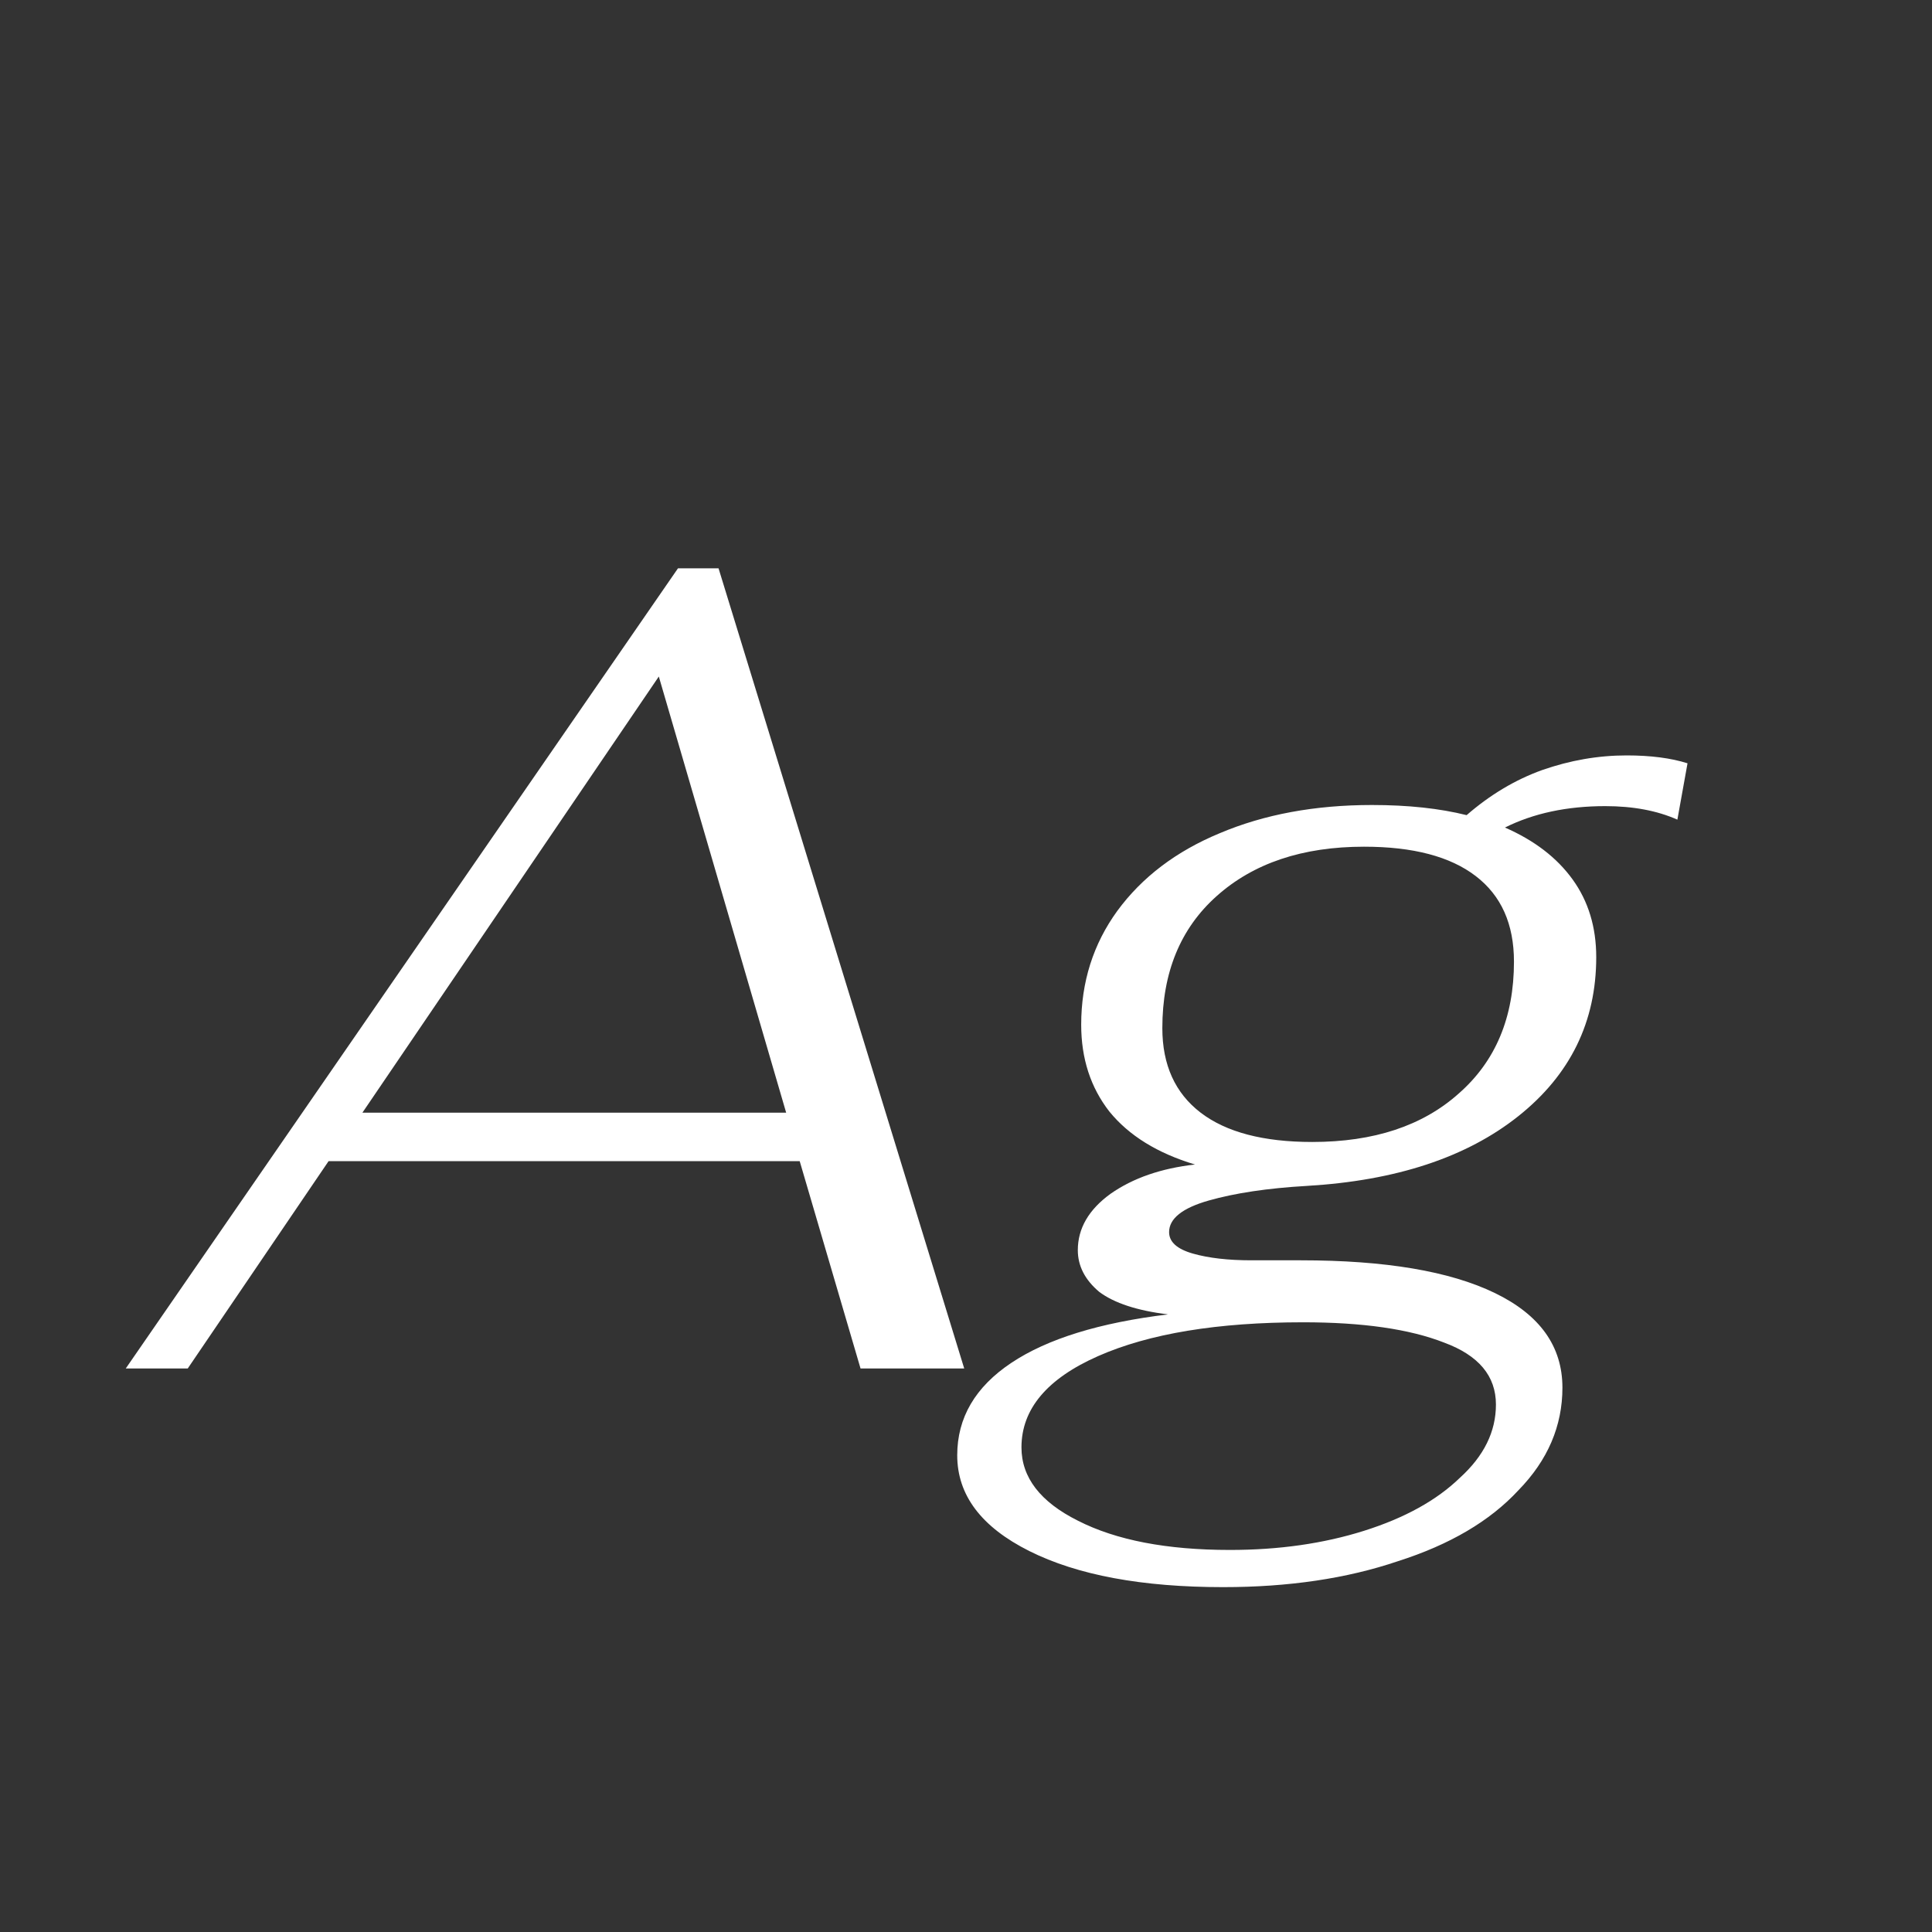 <svg width="24" height="24" viewBox="0 0 24 24" fill="none" xmlns="http://www.w3.org/2000/svg">
<rect x="0" y="0" width="24" height="24" fill="#333333" stroke="none"/>
<path d="M9.934 14.424H4.082L2.332 17H1.562L8.422 7.06H8.926L11.978 17H10.69L9.934 14.424ZM9.766 13.822L8.184 8.404L4.502 13.822H9.766ZM20.207 9.384C20.506 9.384 20.758 9.417 20.963 9.482L20.837 10.182C20.585 10.07 20.287 10.014 19.941 10.014C19.465 10.014 19.05 10.103 18.695 10.28C19.059 10.439 19.339 10.653 19.535 10.924C19.731 11.195 19.829 11.517 19.829 11.89C19.829 12.693 19.507 13.351 18.863 13.864C18.219 14.377 17.342 14.667 16.231 14.732C15.746 14.76 15.34 14.821 15.013 14.914C14.687 15.007 14.523 15.138 14.523 15.306C14.523 15.427 14.621 15.516 14.817 15.572C15.013 15.628 15.256 15.656 15.545 15.656H16.161C17.207 15.656 18.009 15.791 18.569 16.062C19.129 16.333 19.409 16.725 19.409 17.238C19.409 17.714 19.227 18.139 18.863 18.512C18.509 18.895 18.009 19.189 17.365 19.394C16.731 19.609 16.007 19.716 15.195 19.716C14.187 19.716 13.385 19.567 12.787 19.268C12.19 18.969 11.891 18.573 11.891 18.078C11.891 17.611 12.115 17.229 12.563 16.93C13.011 16.631 13.66 16.431 14.509 16.328C14.127 16.281 13.842 16.188 13.655 16.048C13.478 15.899 13.389 15.726 13.389 15.53C13.389 15.259 13.525 15.026 13.795 14.83C14.075 14.634 14.425 14.513 14.845 14.466C14.379 14.326 14.024 14.107 13.781 13.808C13.548 13.509 13.431 13.15 13.431 12.73C13.431 12.198 13.581 11.727 13.879 11.316C14.187 10.896 14.612 10.574 15.153 10.35C15.704 10.117 16.334 10 17.043 10C17.491 10 17.883 10.042 18.219 10.126C18.509 9.874 18.821 9.687 19.157 9.566C19.503 9.445 19.853 9.384 20.207 9.384ZM16.301 14.186C17.067 14.186 17.673 13.985 18.121 13.584C18.579 13.183 18.807 12.637 18.807 11.946C18.807 11.479 18.649 11.125 18.331 10.882C18.014 10.639 17.552 10.518 16.945 10.518C16.18 10.518 15.569 10.723 15.111 11.134C14.663 11.535 14.439 12.081 14.439 12.772C14.439 13.229 14.598 13.579 14.915 13.822C15.233 14.065 15.695 14.186 16.301 14.186ZM16.189 16.426C15.125 16.426 14.276 16.566 13.641 16.846C13.007 17.126 12.689 17.504 12.689 17.98C12.689 18.353 12.923 18.657 13.389 18.89C13.865 19.133 14.495 19.254 15.279 19.254C15.886 19.254 16.441 19.175 16.945 19.016C17.449 18.857 17.846 18.638 18.135 18.358C18.434 18.087 18.583 17.784 18.583 17.448C18.583 17.093 18.369 16.837 17.939 16.678C17.51 16.51 16.927 16.426 16.189 16.426Z" fill="white"/>
</svg>
